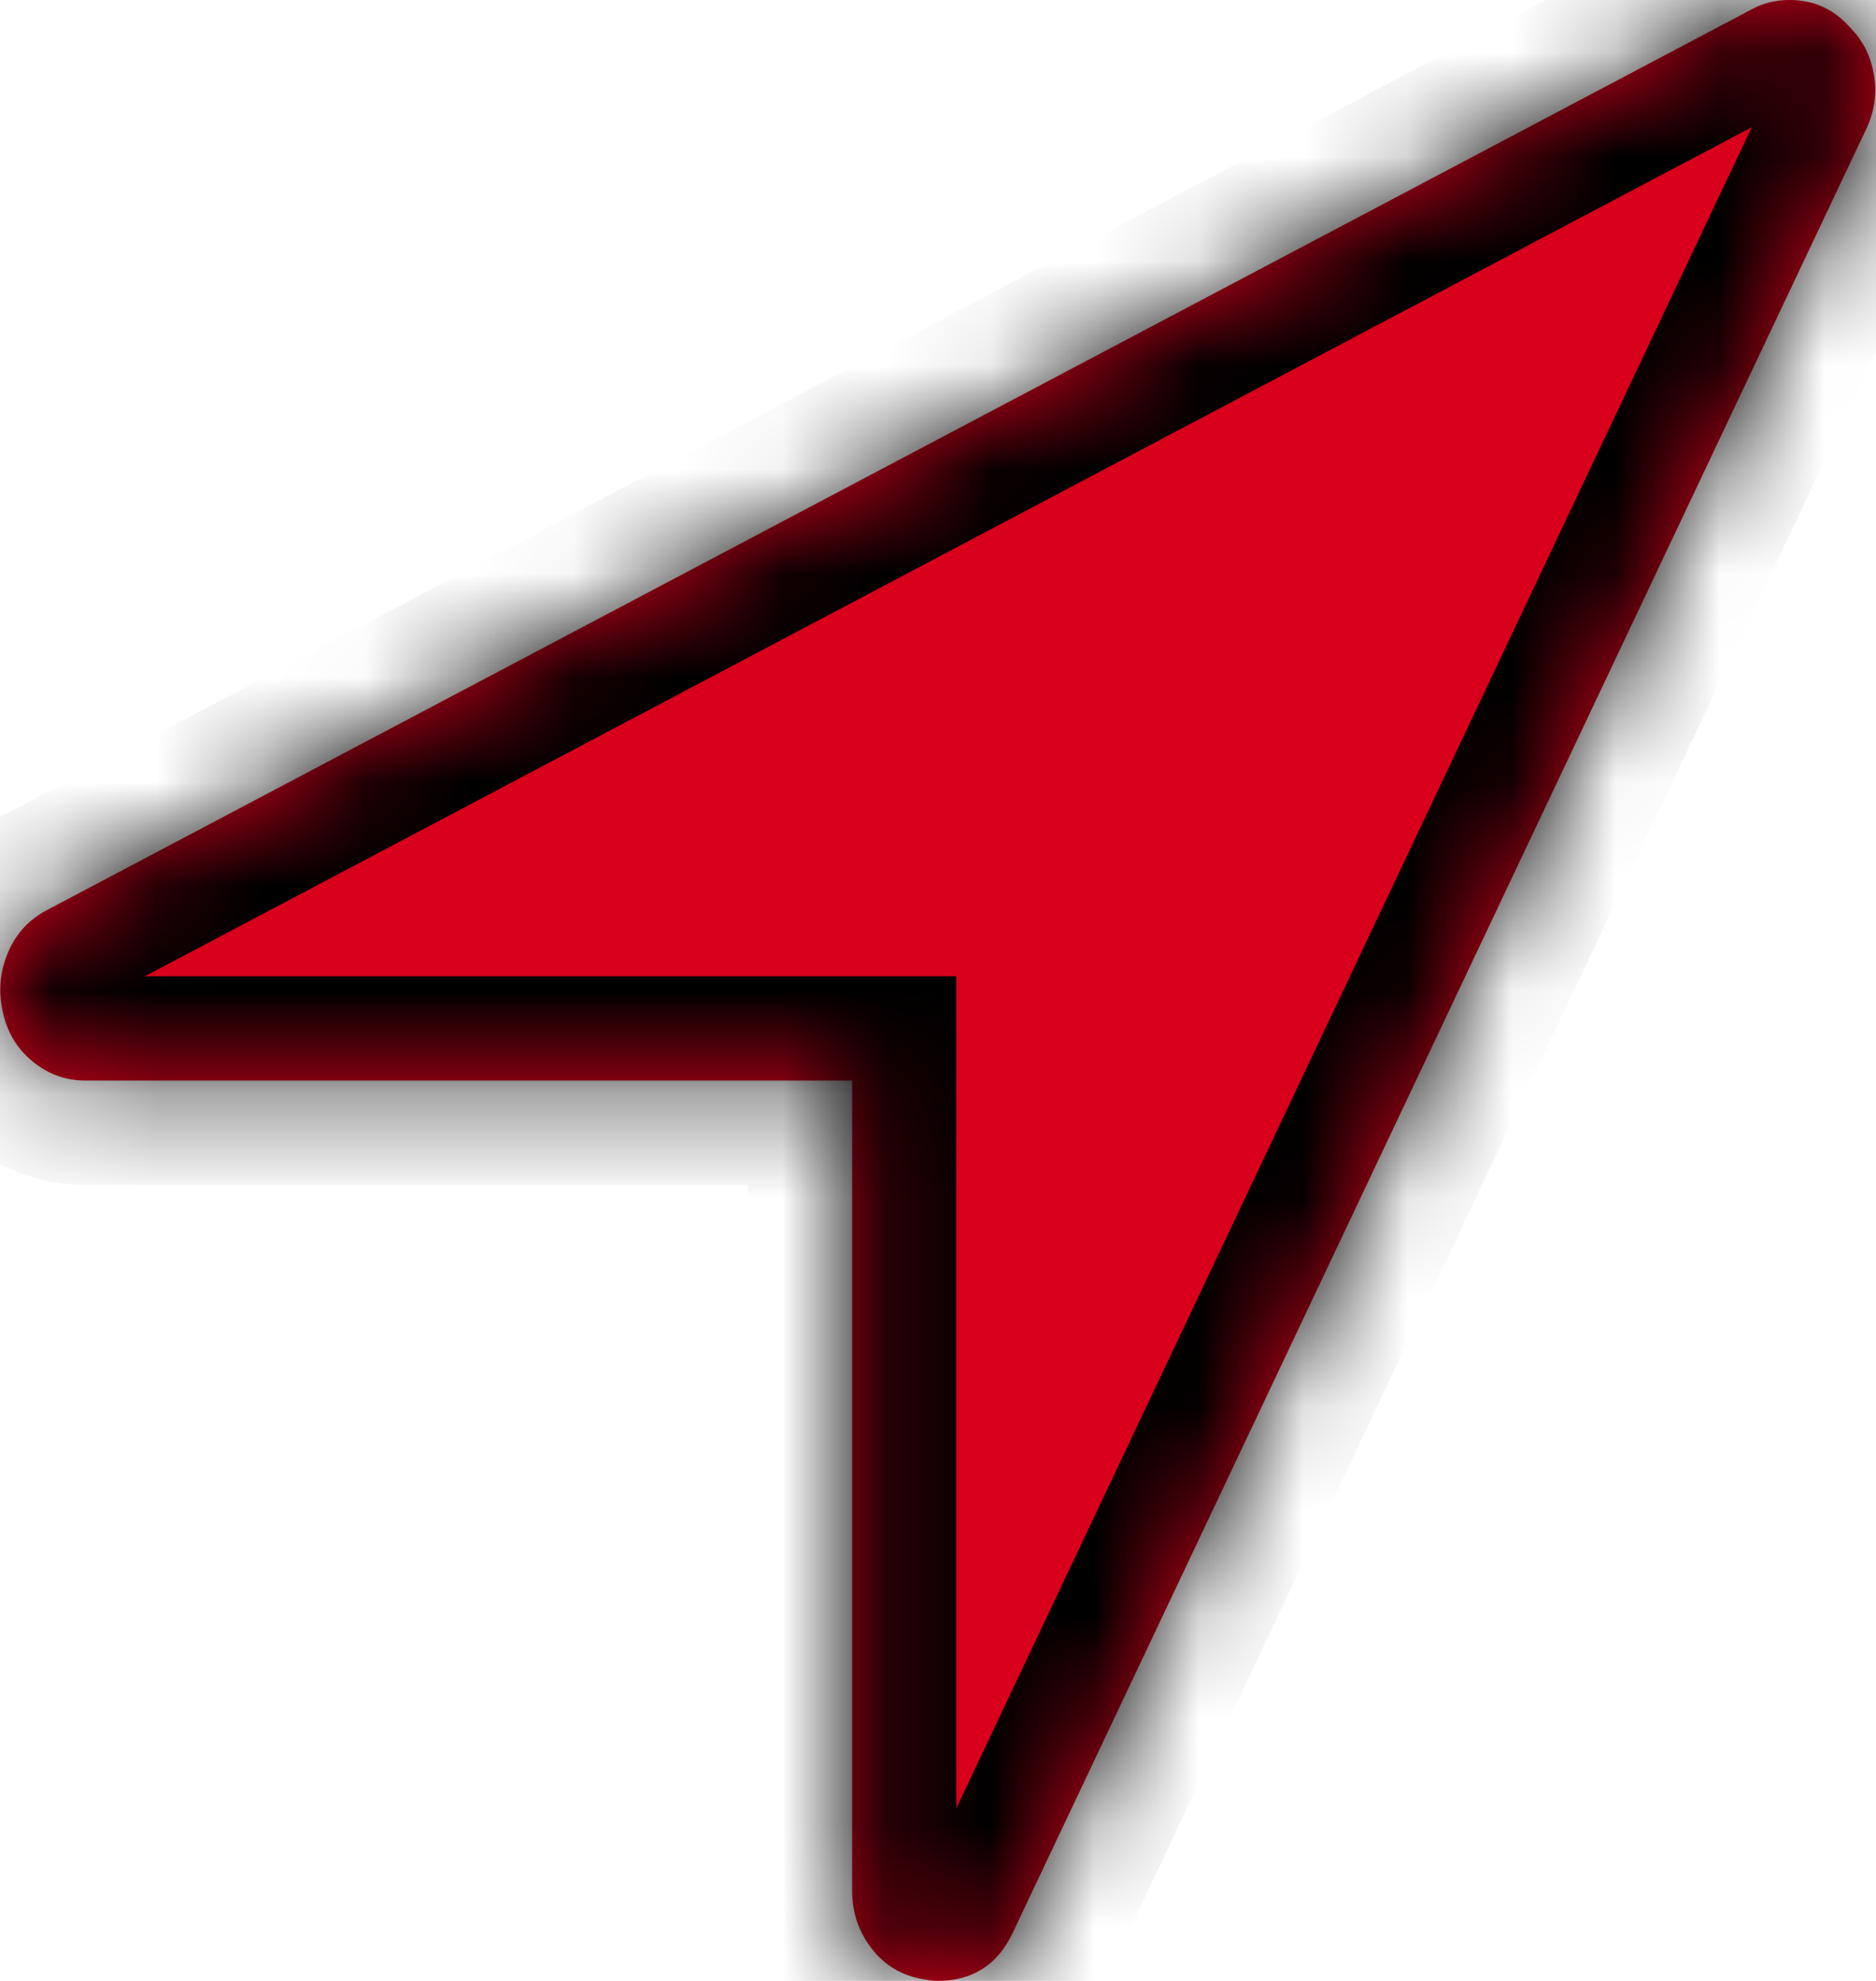 ﻿<?xml version="1.0" encoding="utf-8"?>
<svg version="1.1" xmlns:xlink="http://www.w3.org/1999/xlink" width="18px" height="19px" xmlns="http://www.w3.org/2000/svg">
  <defs>
    <pattern id="BGPattern" patternUnits="userSpaceOnUse" alignment="0 0" imageRepeat="None" />
    <mask fill="white" id="Clip282">
      <path d="M 17.981 0.722  C 18.011 0.906  17.983 1.084  17.898 1.255  L 9.722 18.528  C 9.577 18.843  9.334 19  8.994 19  C 8.951 19  8.887 18.991  8.802 18.973  C 8.615 18.928  8.463 18.827  8.348 18.669  C 8.233 18.512  8.176 18.334  8.176 18.136  L 8.176 10.364  L 0.818 10.364  C 0.63 10.364  0.462 10.303  0.313 10.181  C 0.164 10.06  0.068 9.9  0.026 9.702  C -0.017 9.504  0 9.316  0.077 9.136  C 0.153 8.956  0.277 8.821  0.447 8.731  L 16.799 0.094  C 16.91 0.031  17.033 0  17.17 0  C 17.4 0  17.591 0.085  17.744 0.256  C 17.872 0.382  17.951 0.538  17.981 0.722  Z " fill-rule="evenodd" />
    </mask>
  </defs>
  <g transform="matrix(1 0 0 1 -69 -83 )">
    <path d="M 17.981 0.722  C 18.011 0.906  17.983 1.084  17.898 1.255  L 9.722 18.528  C 9.577 18.843  9.334 19  8.994 19  C 8.951 19  8.887 18.991  8.802 18.973  C 8.615 18.928  8.463 18.827  8.348 18.669  C 8.233 18.512  8.176 18.334  8.176 18.136  L 8.176 10.364  L 0.818 10.364  C 0.63 10.364  0.462 10.303  0.313 10.181  C 0.164 10.06  0.068 9.9  0.026 9.702  C -0.017 9.504  0 9.316  0.077 9.136  C 0.153 8.956  0.277 8.821  0.447 8.731  L 16.799 0.094  C 16.91 0.031  17.033 0  17.17 0  C 17.4 0  17.591 0.085  17.744 0.256  C 17.872 0.382  17.951 0.538  17.981 0.722  Z " fill-rule="nonzero" fill="rgba(217, 0, 27, 1)" stroke="none" transform="matrix(1 0 0 1 69 83 )" class="fill" />
    <path d="M 17.981 0.722  C 18.011 0.906  17.983 1.084  17.898 1.255  L 9.722 18.528  C 9.577 18.843  9.334 19  8.994 19  C 8.951 19  8.887 18.991  8.802 18.973  C 8.615 18.928  8.463 18.827  8.348 18.669  C 8.233 18.512  8.176 18.334  8.176 18.136  L 8.176 10.364  L 0.818 10.364  C 0.63 10.364  0.462 10.303  0.313 10.181  C 0.164 10.06  0.068 9.9  0.026 9.702  C -0.017 9.504  0 9.316  0.077 9.136  C 0.153 8.956  0.277 8.821  0.447 8.731  L 16.799 0.094  C 16.91 0.031  17.033 0  17.17 0  C 17.4 0  17.591 0.085  17.744 0.256  C 17.872 0.382  17.951 0.538  17.981 0.722  Z " stroke-width="2" stroke-dasharray="0" stroke="rgba(0, 0, 0, 1)" fill="none" transform="matrix(1 0 0 1 69 83 )" class="stroke" mask="url(#Clip282)" />
  </g>
</svg>